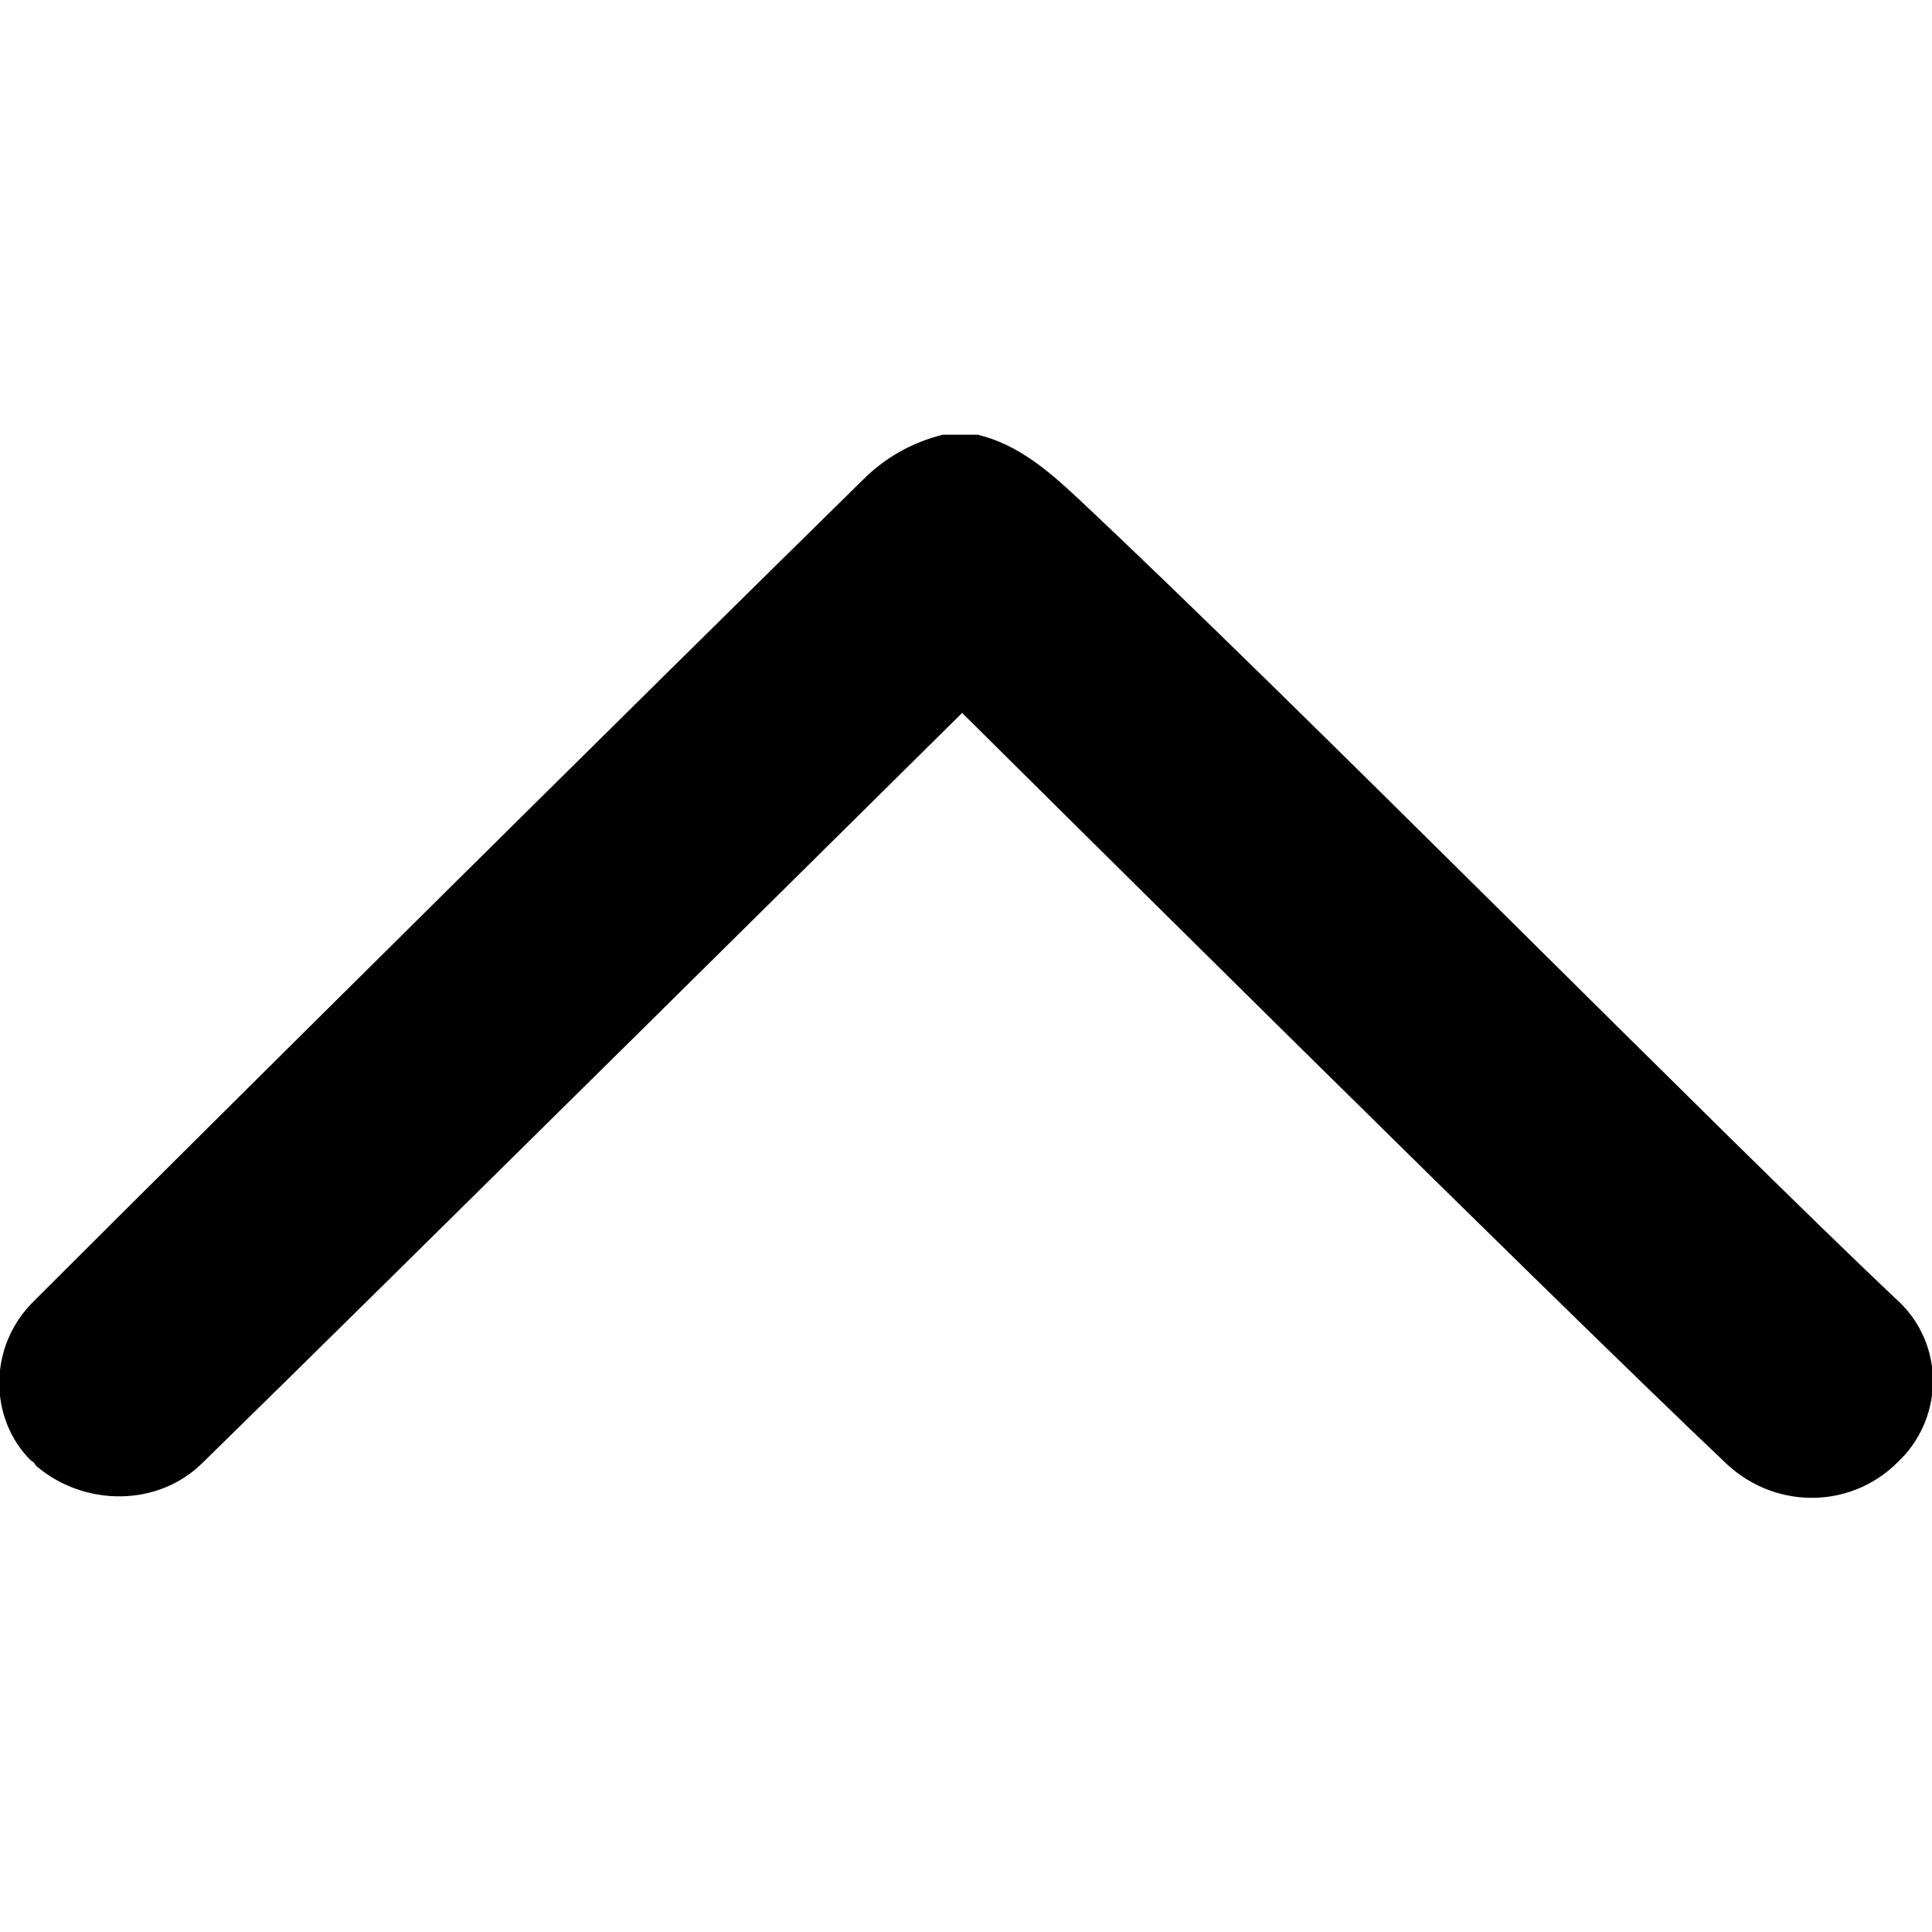<?xml version="1.0" encoding="utf-8"?>
<!-- Generator: Adobe Illustrator 25.2.1, SVG Export Plug-In . SVG Version: 6.00 Build 0)  -->
<svg version="1.1" id="Layer_1" xmlns="http://www.w3.org/2000/svg" xmlns:xlink="http://www.w3.org/1999/xlink" x="0px" y="0px"
	 viewBox="0 0 100 100" style="enable-background:new 0 0 100 100;" xml:space="preserve">
<path id="icon-down" d="M1.9,75.9c2.5,2.1,6.3,2.1,8.6-0.2c8.7-8.5,39.3-38.8,39.3-38.8s30.5,30.3,39.6,38.9c2.6,2.4,6.6,2.3,9-0.3
	c0.1-0.1,0.1-0.1,0.2-0.2l0,0c2.1-2.4,1.9-6-0.5-8.1c0,0,0,0,0,0c-9.1-8.6-31.2-31-42.3-41.4c-1.5-1.4-3.1-2.8-5.2-3.3h-1.8
	c-1.6,0.4-3,1.2-4.1,2.3c-11,10.8-33.5,33.1-43,42.6c-2.3,2.3-2.3,6-0.1,8.2C1.8,75.7,1.8,75.8,1.9,75.9L1.9,75.9z"/>
</svg>
